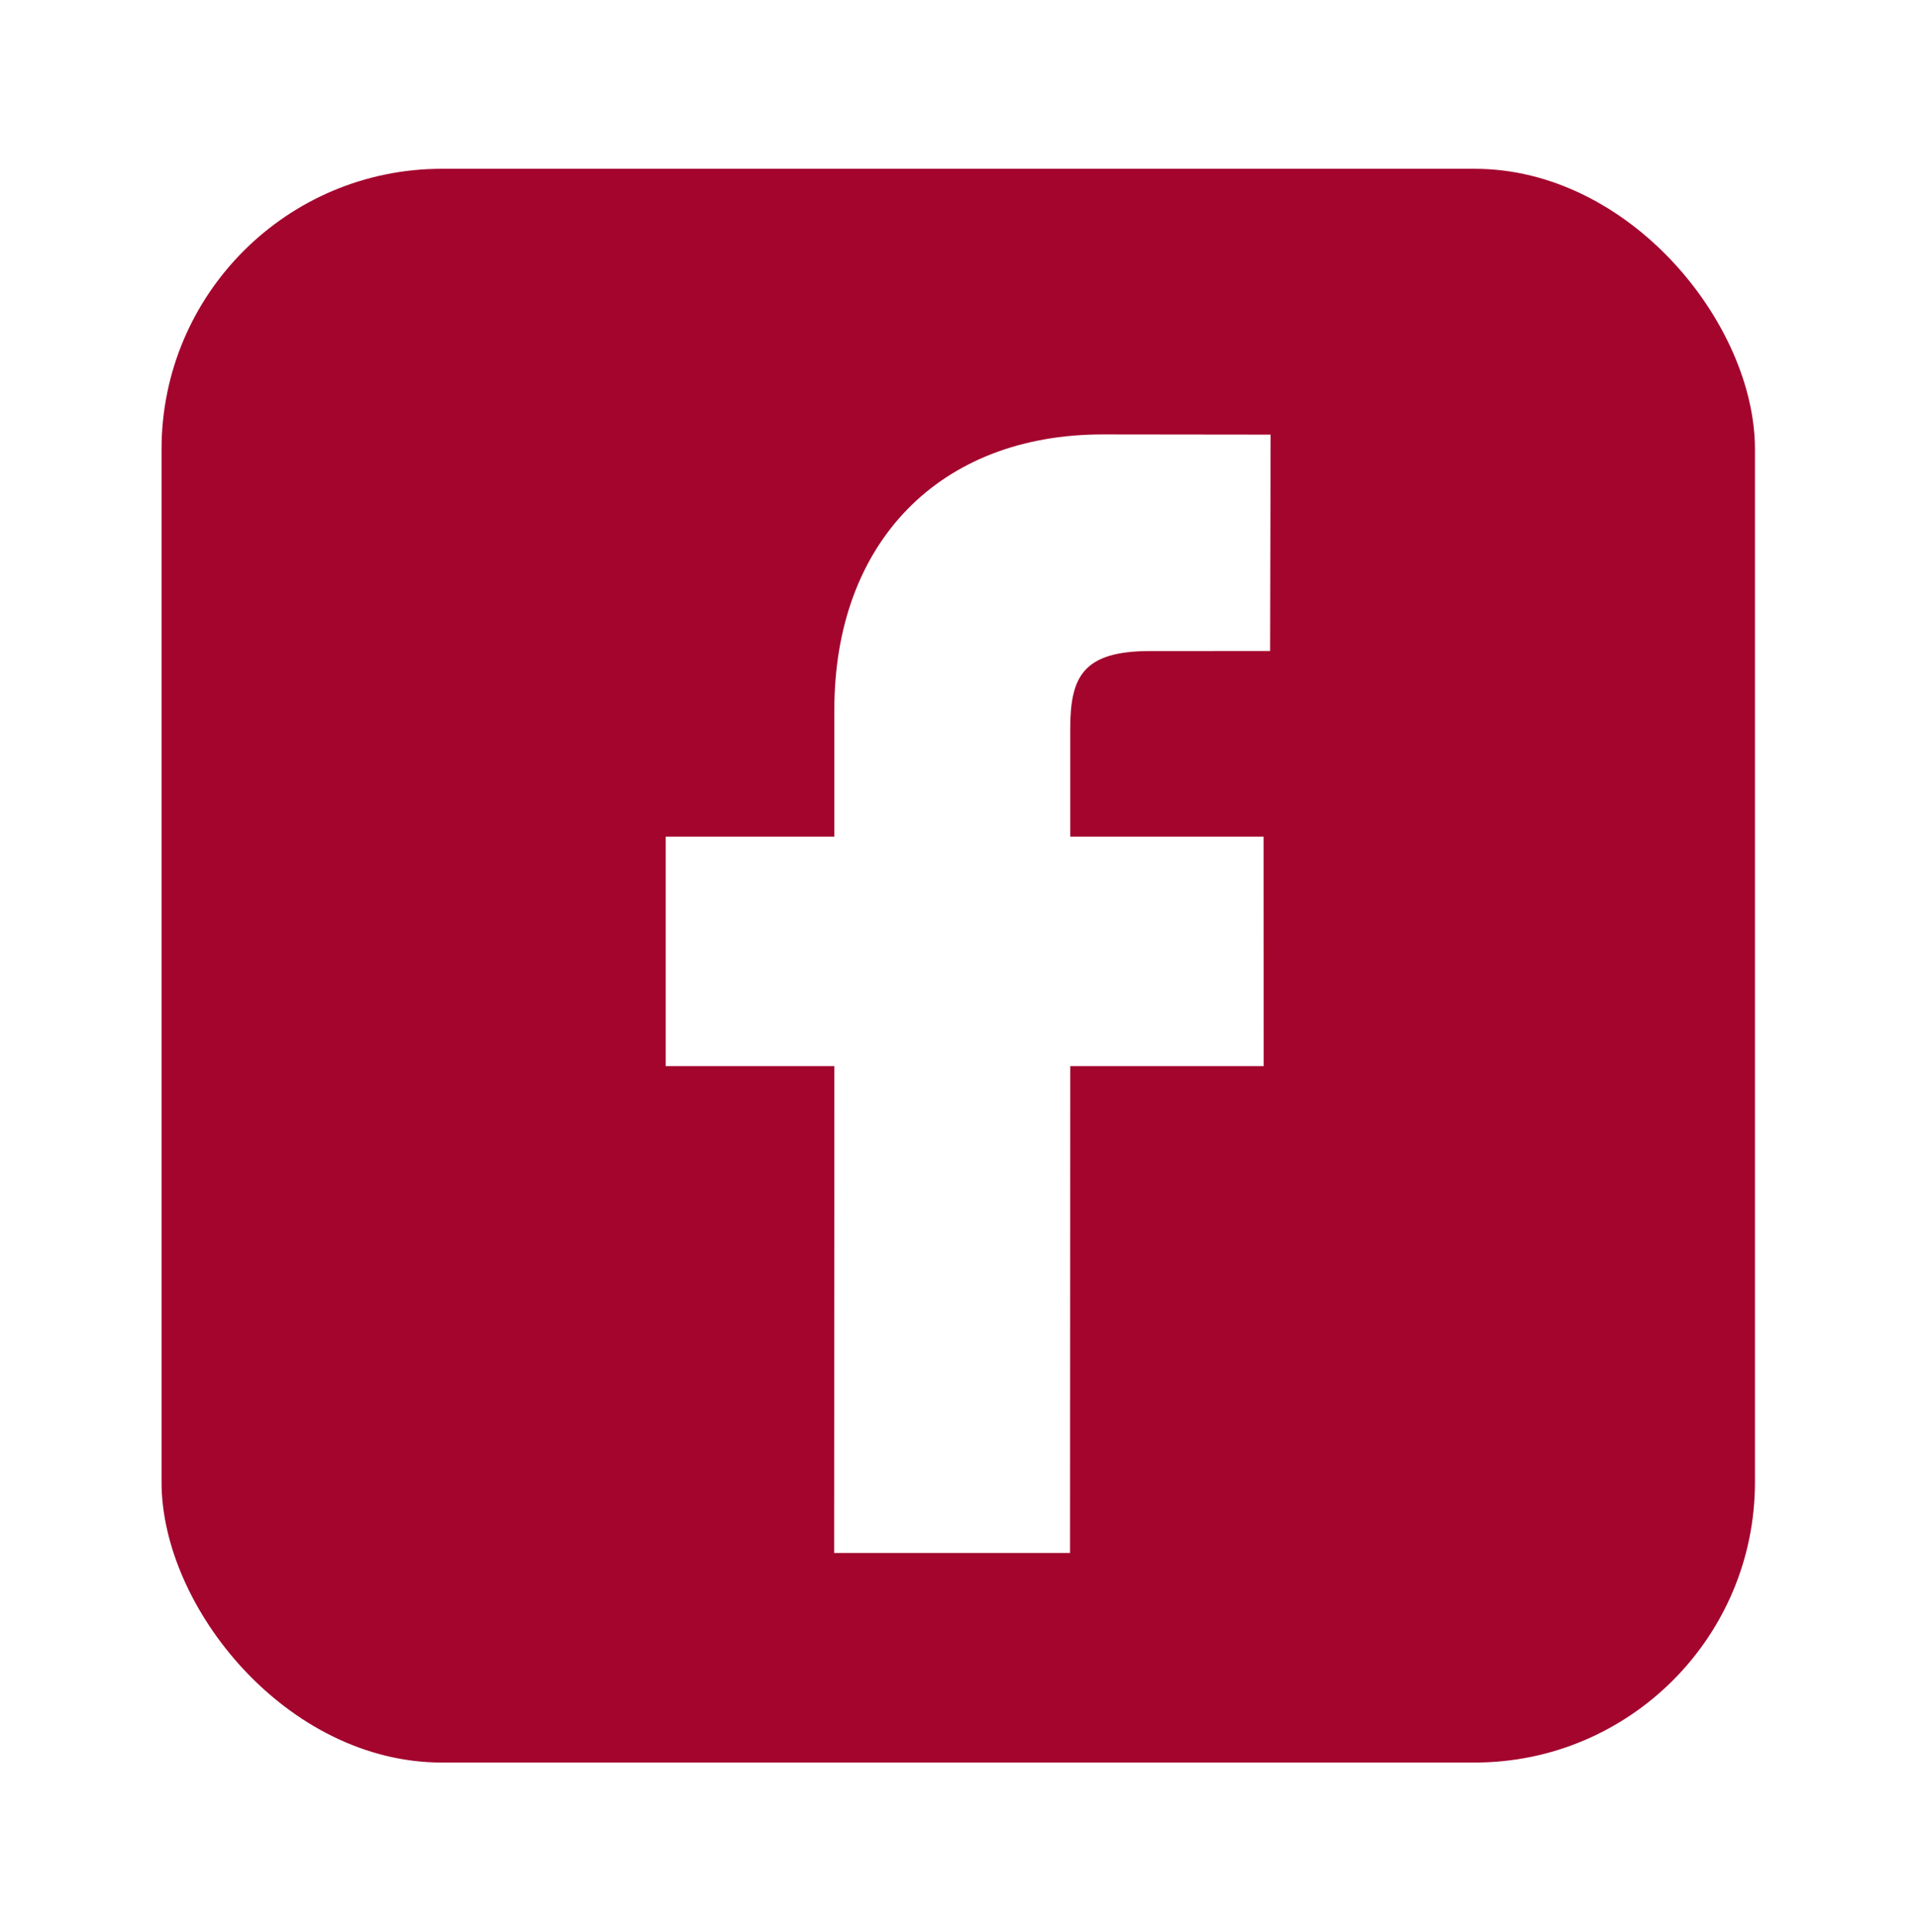 <svg width="129" height="130" viewBox="0 0 129 130" fill="none" xmlns="http://www.w3.org/2000/svg">
<g filter="url(#filter0_d_1_5801)">
<rect x="12.036" y="10.363" width="107.224" height="107.224" rx="18.863" fill="#A3052D"/>
</g>
<path d="M85.504 29.24L74.195 29.227C63.229 29.227 56.145 36.492 56.145 47.749V56.284H44.799V71.728H56.145L56.131 104.48H72.006L72.02 71.728H85.039L85.029 56.287H72.02V49.046C72.02 45.563 72.844 43.802 77.377 43.802L85.47 43.798L85.504 29.24Z" fill="white"/>
<defs>
<filter id="filter0_d_1_5801" x="0.148" y="0.634" width="128.668" height="128.668" filterUnits="userSpaceOnUse" color-interpolation-filters="sRGB">
<feFlood flood-opacity="0" result="BackgroundImageFix"/>
<feColorMatrix in="SourceAlpha" type="matrix" values="0 0 0 0 0 0 0 0 0 0 0 0 0 0 0 0 0 0 127 0" result="hardAlpha"/>
<feOffset dx="-1.165" dy="0.993"/>
<feGaussianBlur stdDeviation="5.361"/>
<feComposite in2="hardAlpha" operator="out"/>
<feColorMatrix type="matrix" values="0 0 0 0 0 0 0 0 0 0 0 0 0 0 0 0 0 0 1 0"/>
<feBlend mode="normal" in2="BackgroundImageFix" result="effect1_dropShadow_1_5801"/>
<feBlend mode="normal" in="SourceGraphic" in2="effect1_dropShadow_1_5801" result="shape"/>
</filter>
</defs>
</svg>
